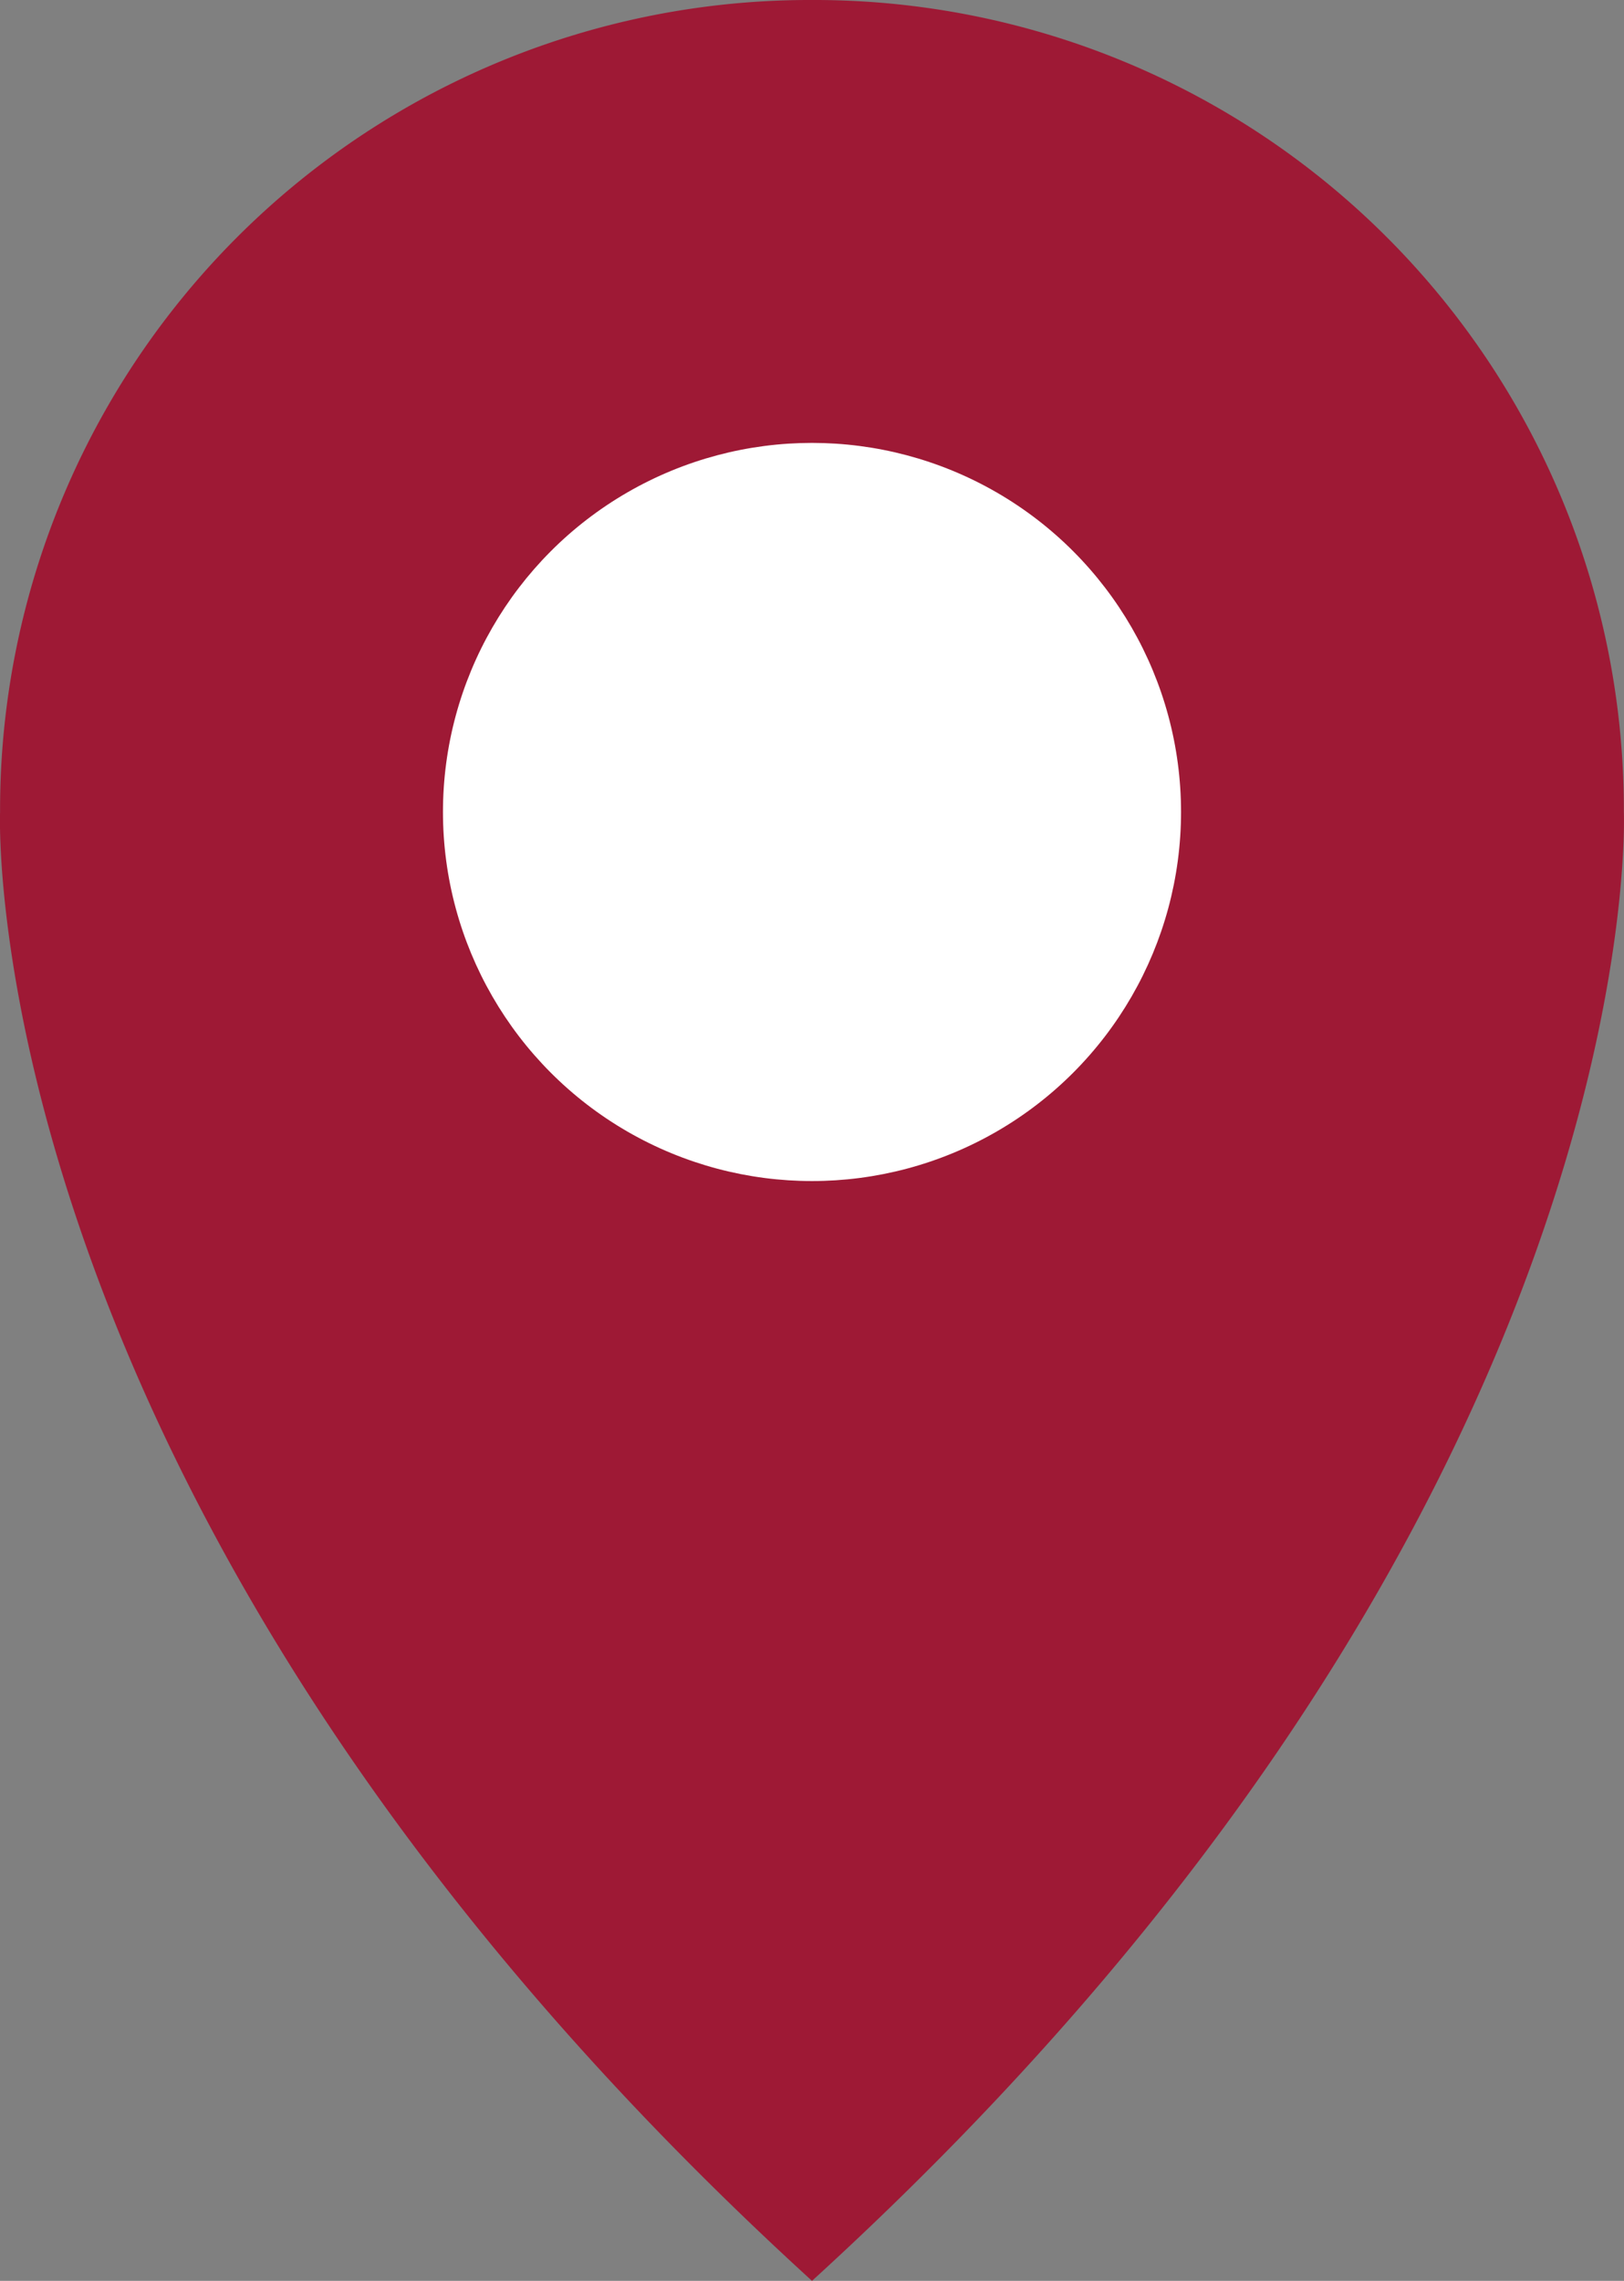 <svg id="Group_634" data-name="Group 634" xmlns="http://www.w3.org/2000/svg" width="42.836" height="60.155" viewBox="0 0 42.836 60.155">
  <rect x="0" y="0" width="42.836" height="60.155" fill="#808080" stroke="none"/>
  <path id="Path_925" data-name="Path 925" d="M26.716,0A21.353,21.353,0,0,1,48.13,21.414s.779,18.494-21.414,38.741C4.523,39.909,5.3,21.414,5.3,21.414A21.353,21.353,0,0,1,26.716,0" transform="translate(-5.298)" fill="#9e1935"/>
  <ellipse id="Ellipse_59" data-name="Ellipse 59" cx="9.734" cy="9.734" rx="9.734" ry="9.734" transform="translate(11.684 11.681)" fill="#fff"/>
</svg>
